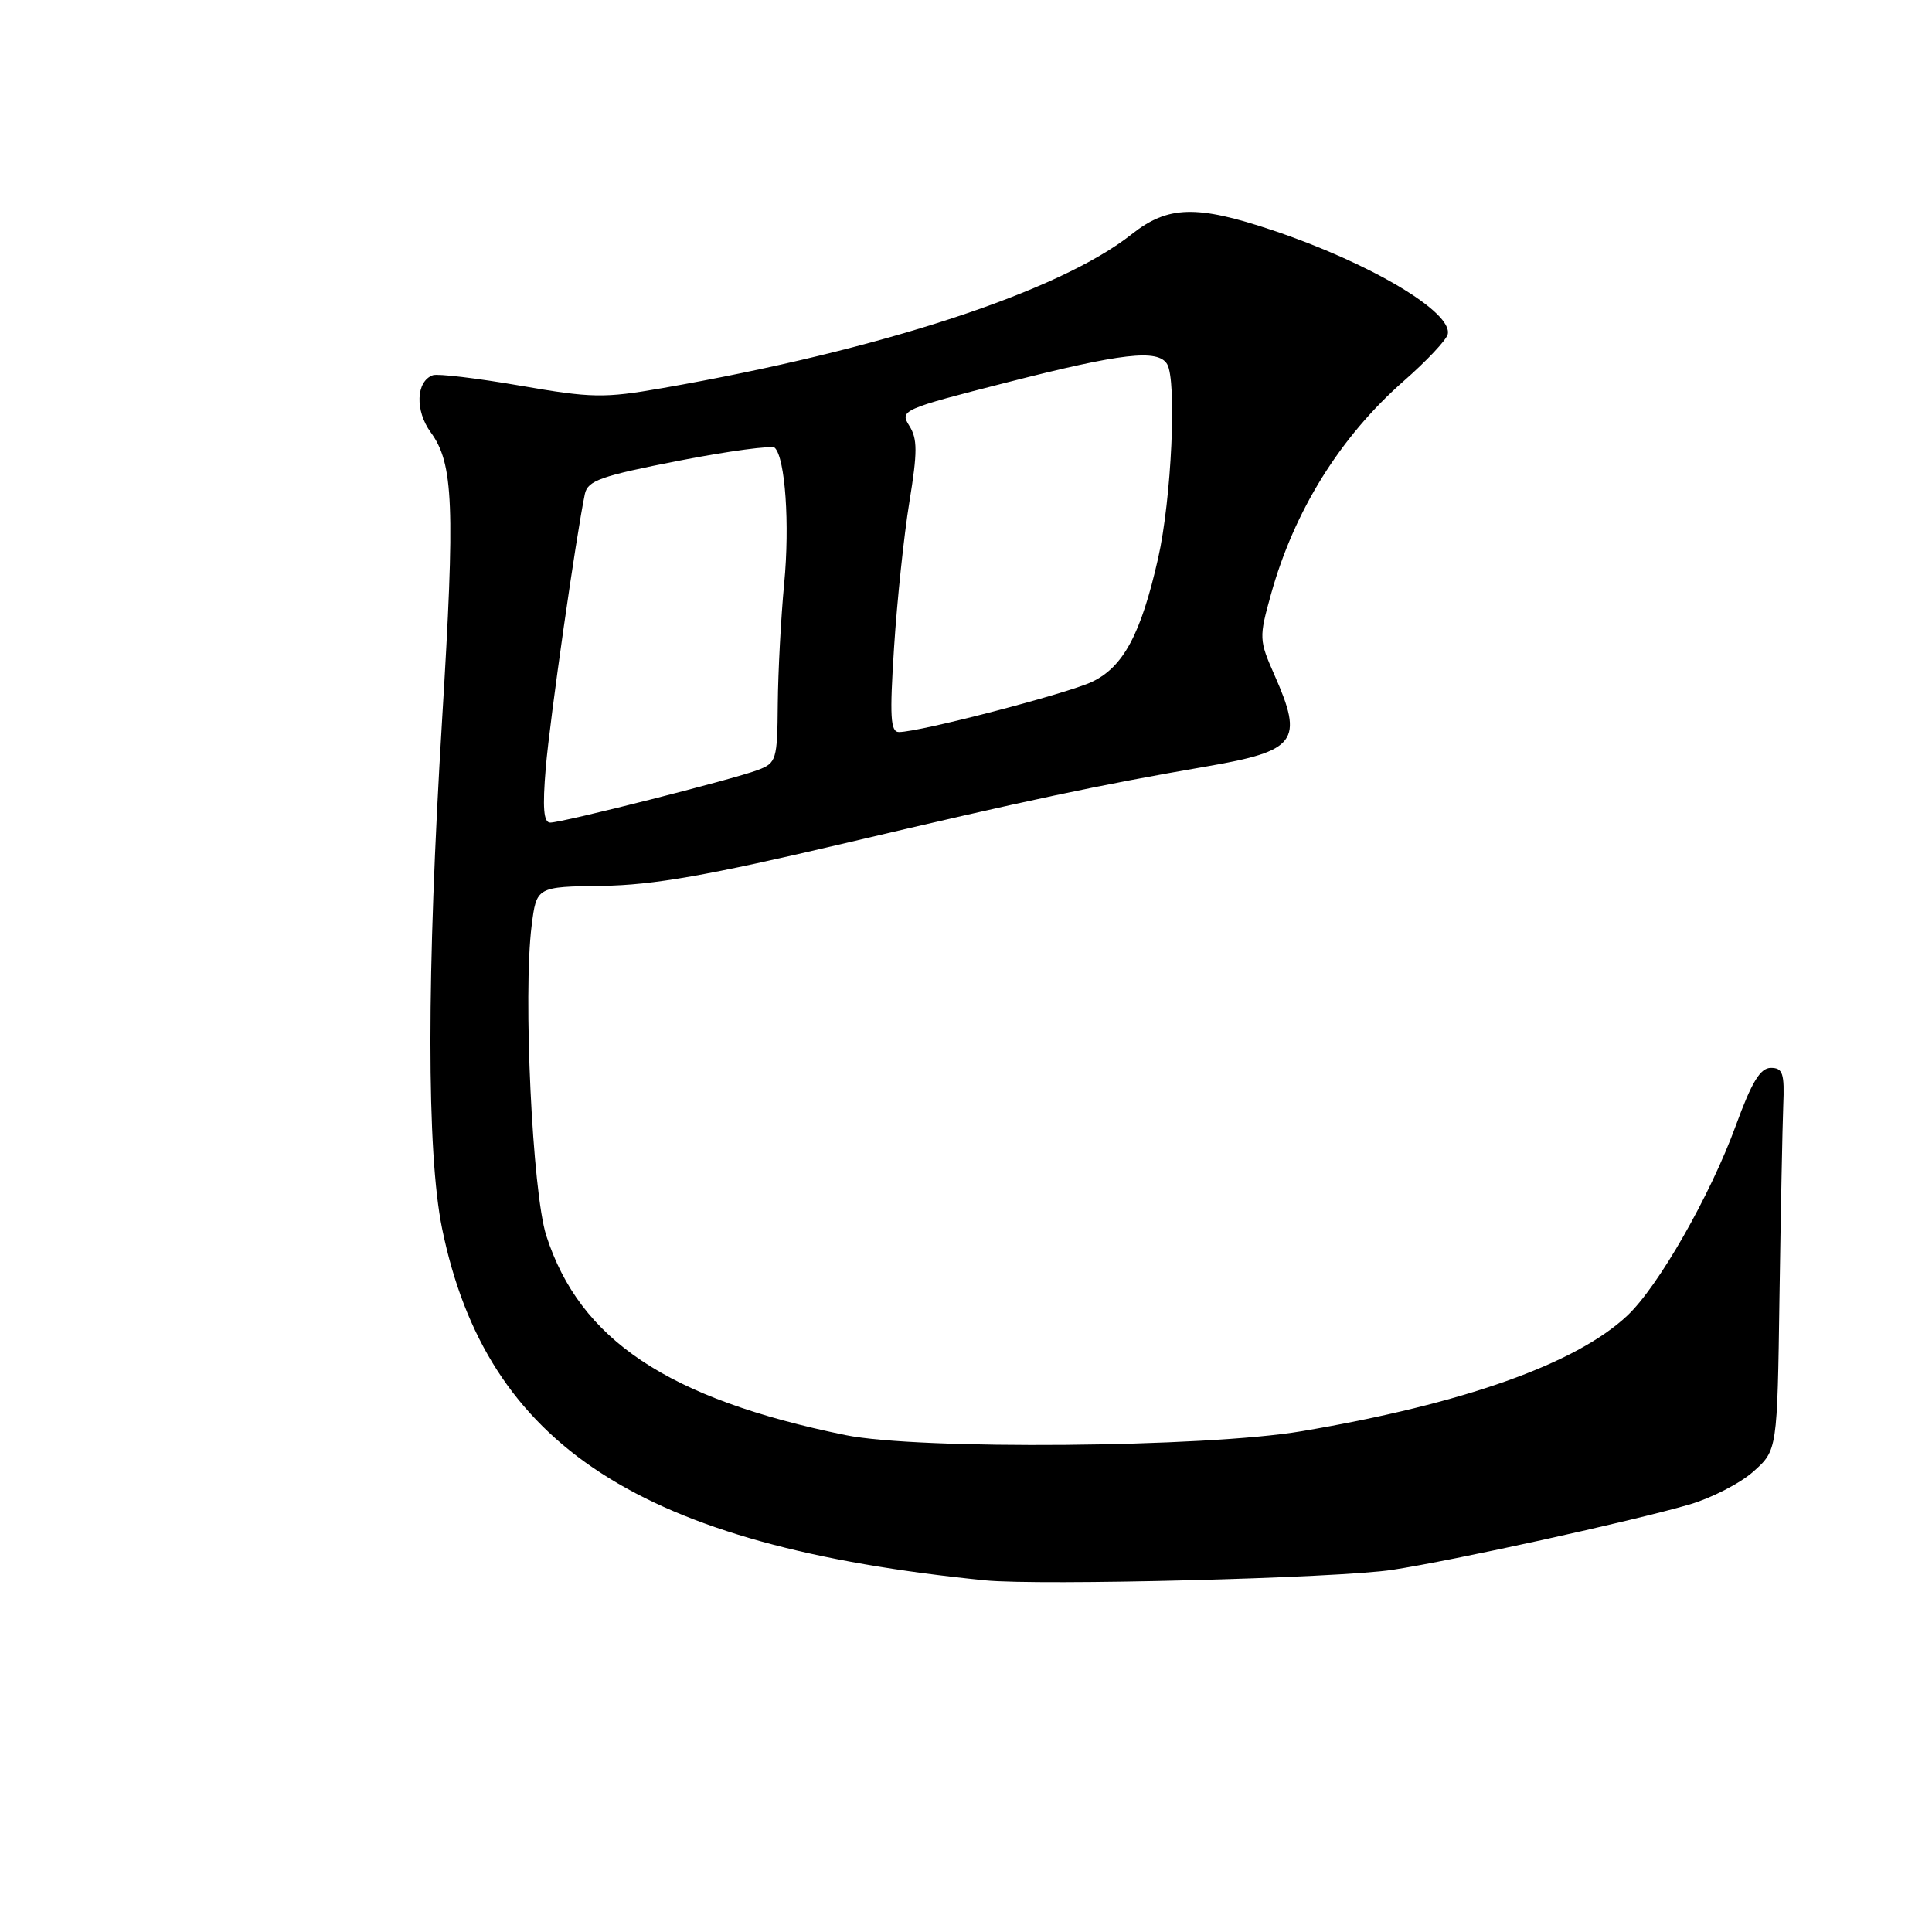 <?xml version="1.0" encoding="UTF-8" standalone="no"?>
<!DOCTYPE svg PUBLIC "-//W3C//DTD SVG 1.1//EN" "http://www.w3.org/Graphics/SVG/1.1/DTD/svg11.dtd" >
<svg xmlns="http://www.w3.org/2000/svg" xmlns:xlink="http://www.w3.org/1999/xlink" version="1.1" viewBox="0 0 256 256">
 <g >
 <path fill="currentColor"
d=" M 184.50 208.01 C 192.67 206.76 216.12 201.60 223.84 199.36 C 226.78 198.50 230.61 196.53 232.34 194.98 C 235.50 192.16 235.50 192.16 235.79 171.83 C 235.96 160.65 236.18 149.25 236.29 146.50 C 236.47 142.22 236.23 141.50 234.65 141.50 C 233.25 141.50 232.11 143.37 230.01 149.13 C 226.64 158.37 219.74 170.47 215.62 174.33 C 208.84 180.71 193.92 186.01 172.50 189.64 C 159.70 191.81 121.73 192.13 112.04 190.16 C 88.52 185.35 76.82 177.55 72.38 163.71 C 70.54 157.95 69.30 131.75 70.44 122.69 C 71.09 117.50 71.09 117.50 79.80 117.38 C 86.56 117.28 93.75 116.02 112.00 111.72 C 136.22 106.01 145.48 104.04 159.81 101.57 C 171.82 99.50 172.76 98.24 168.88 89.46 C 166.83 84.82 166.81 84.49 168.41 78.75 C 171.49 67.68 177.58 57.89 186.00 50.49 C 189.03 47.84 191.65 45.05 191.83 44.30 C 192.54 41.38 181.56 34.85 168.62 30.51 C 158.55 27.13 154.75 27.24 149.95 31.04 C 140.37 38.63 116.74 46.37 87.76 51.43 C 80.02 52.78 78.42 52.75 68.90 51.10 C 63.18 50.11 57.98 49.49 57.35 49.72 C 55.12 50.53 54.98 54.42 57.07 57.28 C 60.10 61.42 60.32 66.96 58.58 95.37 C 56.52 129.13 56.52 152.71 58.58 162.79 C 64.48 191.61 84.87 204.83 130.50 209.40 C 137.75 210.13 177.36 209.11 184.50 208.01 Z  M 72.32 101.70 C 72.87 95.24 76.35 70.92 77.50 65.44 C 77.88 63.68 79.64 63.06 89.99 61.04 C 96.61 59.75 102.32 58.99 102.67 59.34 C 104.05 60.72 104.66 69.48 103.91 77.29 C 103.48 81.81 103.10 89.00 103.06 93.27 C 103.00 100.69 102.88 101.10 100.42 102.03 C 97.18 103.26 74.53 109.00 72.91 109.00 C 72.03 109.00 71.87 107.07 72.32 101.70 Z  M 118.47 85.75 C 118.87 79.56 119.78 70.90 120.50 66.50 C 121.58 59.88 121.58 58.14 120.48 56.41 C 119.20 54.37 119.53 54.22 133.48 50.66 C 148.65 46.78 153.41 46.24 154.64 48.23 C 155.96 50.36 155.23 66.17 153.45 74.00 C 151.18 84.03 148.85 88.37 144.69 90.35 C 141.36 91.92 121.87 97.00 119.12 97.00 C 117.99 97.00 117.87 94.99 118.47 85.75 Z "/>
</g>
</svg>